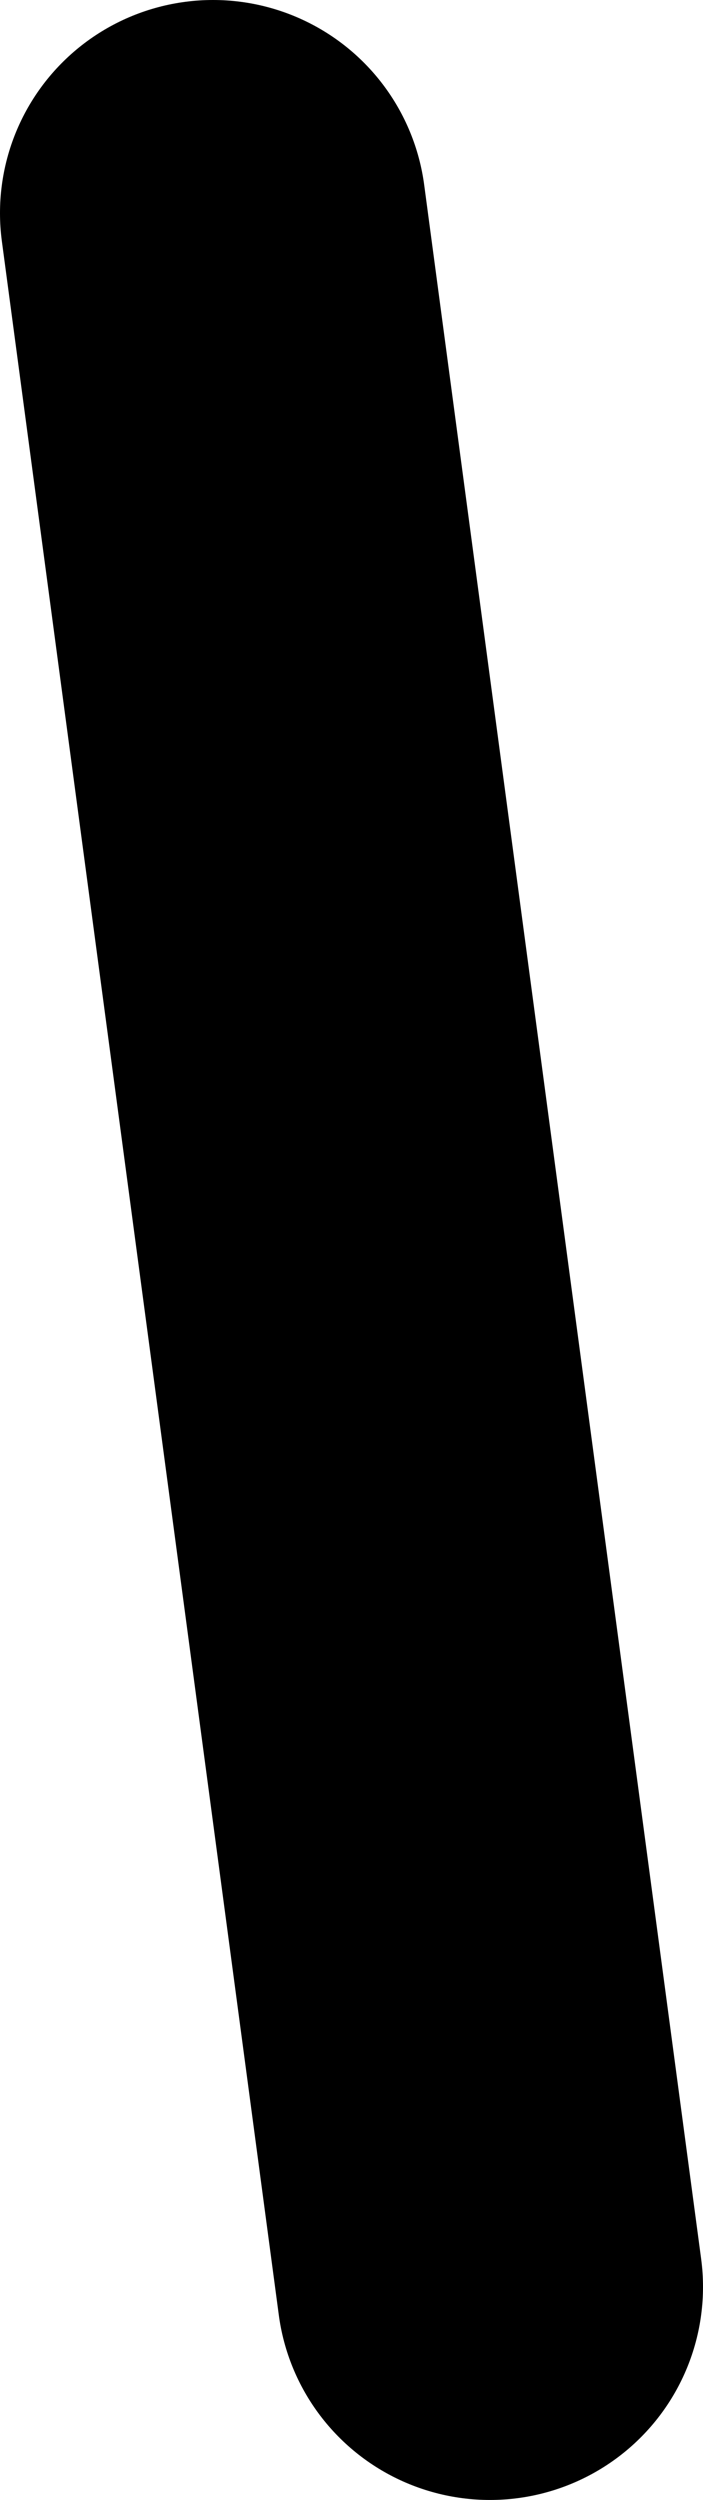 <?xml version="1.0" encoding="UTF-8" standalone="no"?>
<svg xmlns:ffdec="https://www.free-decompiler.com/flash" xmlns:xlink="http://www.w3.org/1999/xlink" ffdec:objectType="shape" height="17.6px" width="4.95px" xmlns="http://www.w3.org/2000/svg">
  <g transform="matrix(1.0, 0.0, 0.0, 1.0, -1.9, 40.0)">
    <path d="M5.35 -23.9 L3.4 -38.5" fill="none" stroke="#000000" stroke-linecap="round" stroke-linejoin="round" stroke-width="3.0"/>
  </g>
</svg>
